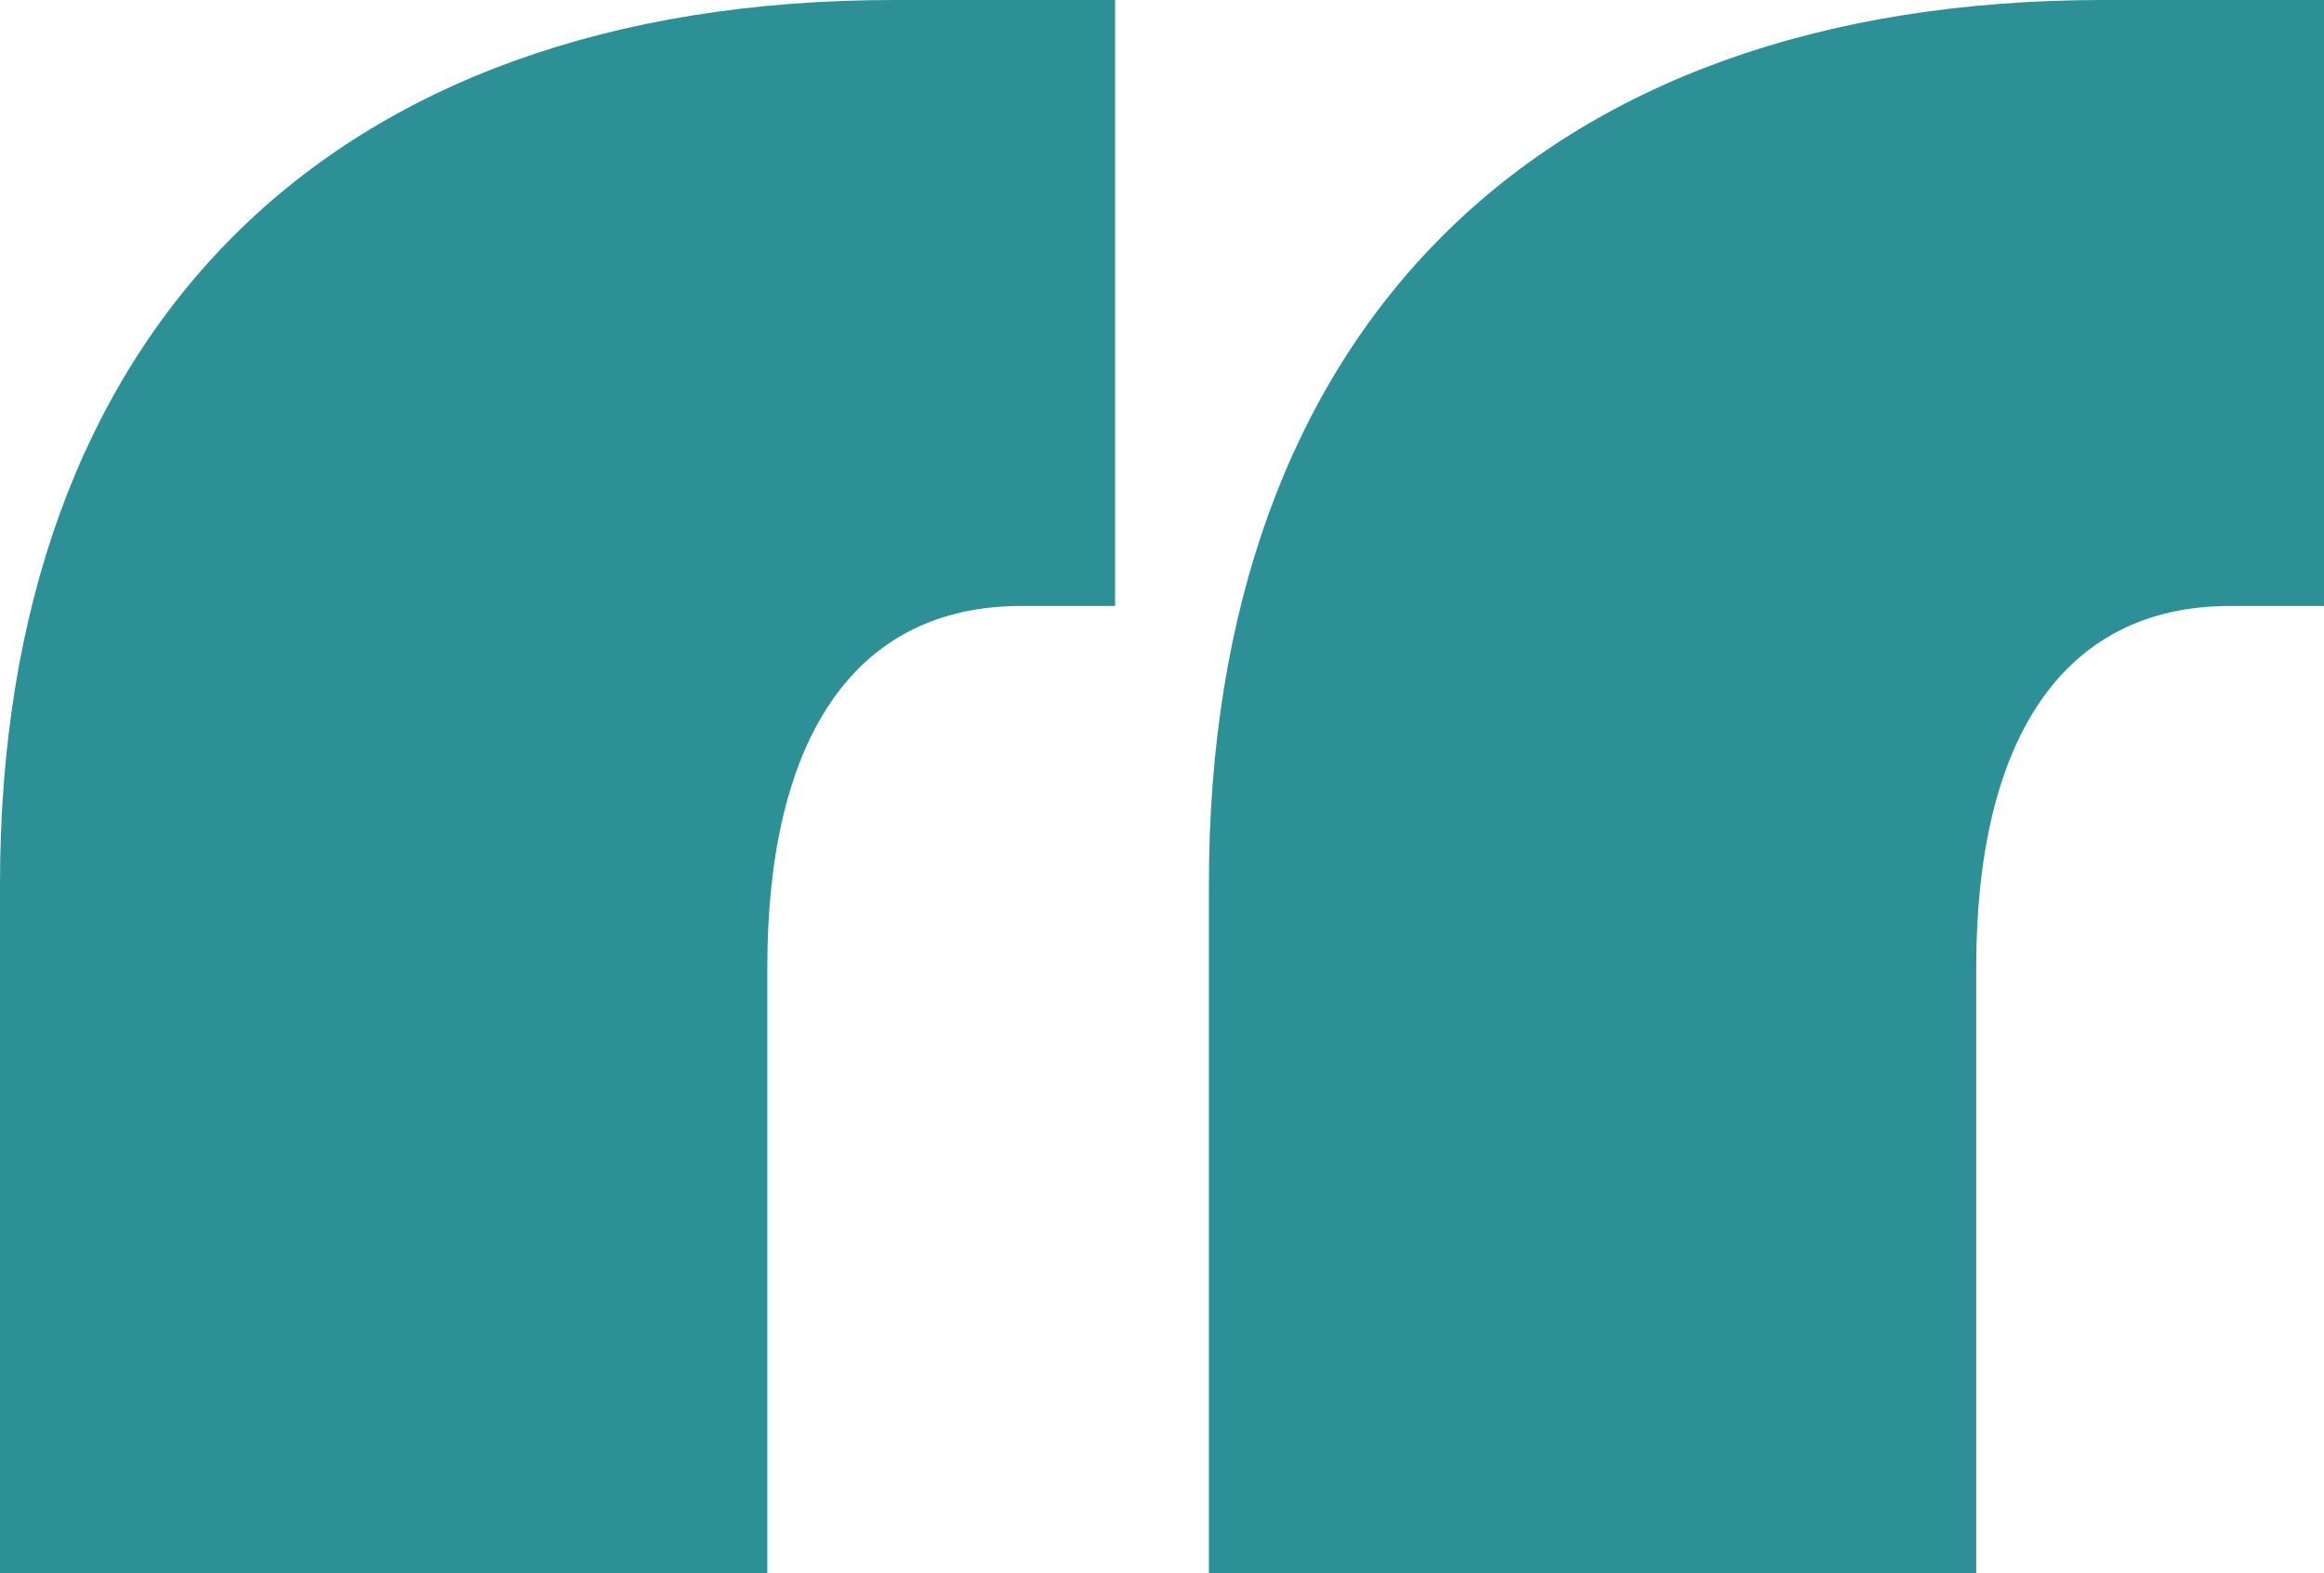 <svg width="65" height="44" viewBox="0 0 65 44" fill="none" xmlns="http://www.w3.org/2000/svg">
<path d="M31.188 16.947V0H25.012C9.109 0 0 9.329 0 24.721V44H21.461V27.053C21.461 20.834 23.777 16.947 28.563 16.947H31.188ZM65 16.947V0H58.824C42.922 0 33.812 9.329 33.812 24.721V44H55.273V27.053C55.273 20.834 57.589 16.947 62.375 16.947H65Z" fill="#2d9097"></path>
</svg>